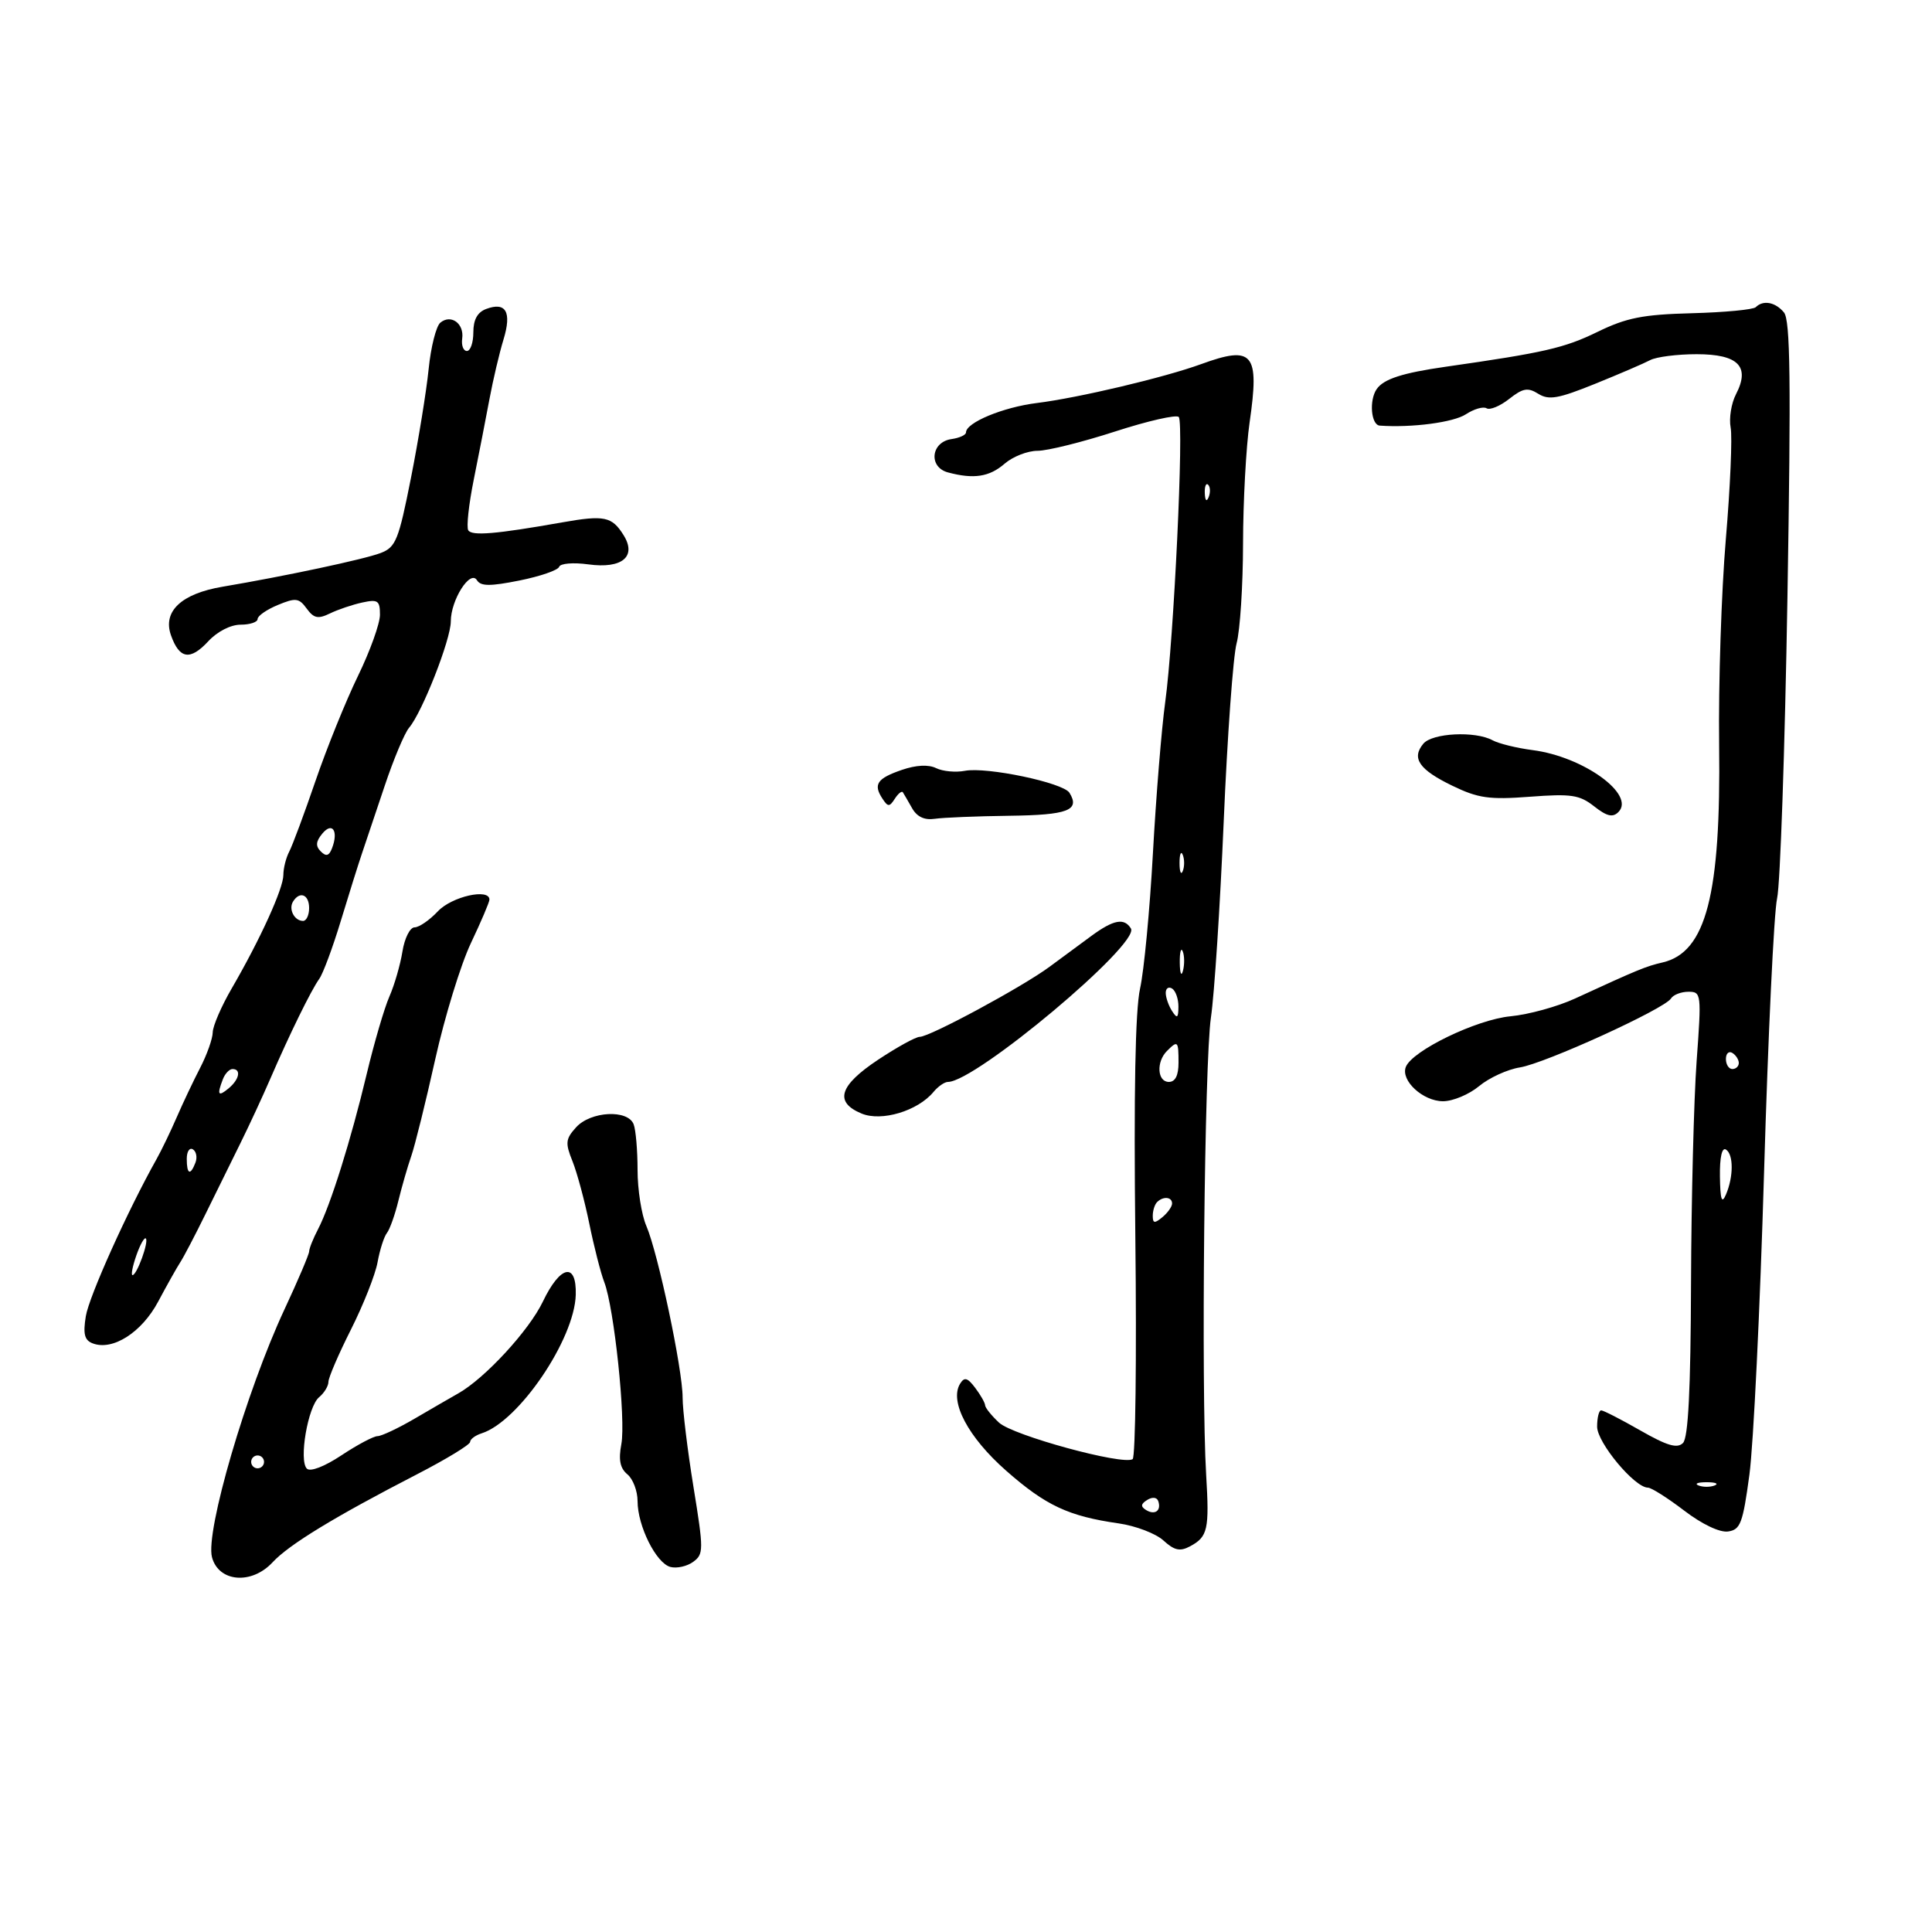 <svg xmlns="http://www.w3.org/2000/svg" width="300" height="300" viewBox="0 0 300 300" version="1.1">
	<path d="M 75.500 47.973 C 74.133 48.483, 73.500 49.634, 73.500 51.609 C 73.500 53.199, 73.050 54.500, 72.500 54.500 C 71.950 54.500, 71.621 53.632, 71.770 52.571 C 72.096 50.240, 70.026 48.734, 68.376 50.103 C 67.722 50.646, 66.904 53.883, 66.561 57.295 C 66.217 60.708, 64.983 68.311, 63.818 74.191 C 61.896 83.896, 61.462 84.973, 59.101 85.874 C 56.546 86.850, 44.294 89.461, 34.558 91.106 C 28.153 92.187, 25.237 94.933, 26.549 98.647 C 27.856 102.344, 29.528 102.612, 32.342 99.576 C 33.744 98.064, 35.817 97, 37.365 97 C 38.814 97, 40 96.605, 40 96.121 C 40 95.638, 41.410 94.658, 43.134 93.944 C 45.920 92.791, 46.419 92.852, 47.622 94.498 C 48.733 96.017, 49.384 96.153, 51.238 95.253 C 52.482 94.649, 54.737 93.887, 56.250 93.559 C 58.674 93.033, 59 93.257, 59 95.455 C 59 96.825, 57.465 101.102, 55.588 104.957 C 53.712 108.813, 50.748 116.137, 49.001 121.234 C 47.255 126.330, 45.415 131.281, 44.913 132.236 C 44.411 133.191, 44 134.825, 44 135.866 C 44 137.972, 40.402 145.874, 35.971 153.500 C 34.373 156.250, 33.051 159.311, 33.033 160.302 C 33.015 161.293, 32.138 163.768, 31.085 165.802 C 30.032 167.836, 28.391 171.300, 27.438 173.500 C 26.485 175.700, 25.073 178.625, 24.302 180 C 19.824 187.976, 13.825 201.303, 13.325 204.384 C 12.877 207.146, 13.120 208.109, 14.390 208.596 C 17.493 209.787, 22.009 206.907, 24.565 202.105 C 25.914 199.572, 27.458 196.825, 27.995 196 C 28.533 195.175, 30.298 191.800, 31.918 188.500 C 33.538 185.200, 35.978 180.250, 37.339 177.500 C 38.701 174.750, 40.787 170.250, 41.976 167.500 C 44.974 160.563, 48.297 153.784, 49.573 152 C 50.164 151.175, 51.669 147.125, 52.919 143 C 54.169 138.875, 55.652 134.150, 56.214 132.500 C 56.777 130.850, 58.364 126.125, 59.743 122 C 61.122 117.875, 62.824 113.825, 63.525 113 C 65.567 110.599, 70 99.299, 70 96.495 C 70 93.159, 73.016 88.407, 74.060 90.097 C 74.646 91.045, 76.102 91.055, 80.656 90.142 C 83.870 89.497, 86.646 88.540, 86.824 88.014 C 87.003 87.483, 89.020 87.315, 91.362 87.636 C 96.592 88.353, 98.909 86.429, 96.829 83.098 C 95.019 80.199, 93.847 79.956, 87.289 81.116 C 77.002 82.936, 73.272 83.249, 72.710 82.340 C 72.407 81.850, 72.792 78.310, 73.565 74.474 C 74.338 70.638, 75.433 65.025, 75.998 62 C 76.563 58.975, 77.546 54.799, 78.183 52.720 C 79.488 48.455, 78.569 46.828, 75.500 47.973 M 272.636 47.697 C 272.253 48.080, 267.791 48.503, 262.720 48.637 C 255.078 48.839, 252.564 49.337, 248.034 51.547 C 242.923 54.040, 239.782 54.760, 224.500 56.946 C 217.753 57.910, 214.842 58.854, 213.765 60.427 C 212.570 62.172, 212.898 65.993, 214.250 66.089 C 219.222 66.442, 225.694 65.591, 227.617 64.331 C 228.879 63.504, 230.329 63.085, 230.838 63.400 C 231.348 63.715, 232.922 63.062, 234.337 61.950 C 236.481 60.263, 237.235 60.130, 238.868 61.150 C 240.501 62.169, 241.967 61.912, 247.664 59.607 C 251.424 58.086, 255.281 56.427, 256.236 55.920 C 257.191 55.414, 260.438 55, 263.451 55 C 269.926 55, 271.799 56.906, 269.562 61.219 C 268.832 62.625, 268.460 64.955, 268.735 66.397 C 269.011 67.838, 268.673 75.650, 267.984 83.758 C 267.296 91.866, 266.828 106.219, 266.945 115.653 C 267.234 138.953, 264.920 147.871, 258.176 149.445 C 255.542 150.059, 254.397 150.531, 244.560 155.057 C 241.843 156.307, 237.343 157.545, 234.560 157.808 C 229.276 158.307, 219.262 163.154, 218.292 165.682 C 217.479 167.799, 220.962 171, 224.078 171 C 225.601 171, 228.119 169.944, 229.673 168.653 C 231.228 167.362, 234.075 166.055, 236 165.750 C 239.917 165.128, 258.471 156.665, 259.473 155.043 C 259.828 154.469, 261.045 154, 262.178 154 C 264.180 154, 264.216 154.307, 263.453 164.750 C 263.020 170.662, 262.629 186.165, 262.583 199.200 C 262.525 215.857, 262.152 223.248, 261.331 224.069 C 260.438 224.962, 258.870 224.500, 254.709 222.119 C 251.710 220.404, 248.974 219, 248.628 219 C 248.283 219, 248 220.140, 248 221.533 C 248 224.007, 253.828 231, 255.890 231 C 256.416 231, 258.945 232.601, 261.509 234.558 C 264.298 236.688, 267.040 237.993, 268.335 237.808 C 270.252 237.535, 270.631 236.528, 271.646 229 C 272.277 224.325, 273.302 203.175, 273.924 182 C 274.546 160.825, 275.456 141.700, 275.947 139.500 C 276.437 137.300, 277.160 116.269, 277.553 92.764 C 278.116 59.083, 278.001 49.707, 277.011 48.514 C 275.675 46.903, 273.783 46.550, 272.636 47.697 M 186.500 56.545 C 180.804 58.621, 167.457 61.780, 161 62.581 C 155.755 63.231, 150 65.620, 150 67.146 C 150 67.539, 148.988 68.005, 147.750 68.180 C 144.552 68.635, 144.136 72.536, 147.198 73.356 C 151.210 74.431, 153.627 74.058, 156 72 C 157.268 70.900, 159.566 70, 161.107 70 C 162.647 70, 168.070 68.651, 173.156 67.002 C 178.243 65.354, 182.690 64.341, 183.038 64.752 C 183.865 65.729, 182.270 99.324, 180.937 109 C 180.368 113.125, 179.508 123.700, 179.024 132.500 C 178.540 141.300, 177.643 150.750, 177.029 153.500 C 176.283 156.841, 176.040 169.710, 176.296 192.290 C 176.506 210.875, 176.316 226.305, 175.874 226.578 C 174.305 227.548, 157.257 222.888, 155.133 220.909 C 153.960 219.816, 152.986 218.602, 152.968 218.211 C 152.951 217.820, 152.258 216.602, 151.429 215.505 C 150.230 213.918, 149.750 213.786, 149.086 214.860 C 147.386 217.612, 150.324 223.168, 156.230 228.366 C 162.383 233.782, 165.910 235.434, 173.705 236.551 C 176.342 236.929, 179.470 238.123, 180.656 239.205 C 182.355 240.755, 183.229 240.948, 184.788 240.113 C 187.548 238.636, 187.801 237.513, 187.291 229 C 186.500 215.793, 187.032 164.729, 188.032 158 C 188.563 154.425, 189.457 140.700, 190.019 127.500 C 190.581 114.300, 191.482 101.873, 192.020 99.884 C 192.559 97.895, 193.009 90.920, 193.020 84.384 C 193.031 77.848, 193.489 69.392, 194.038 65.594 C 195.598 54.799, 194.596 53.595, 186.500 56.545 M 187.079 76.583 C 187.127 77.748, 187.364 77.985, 187.683 77.188 C 187.972 76.466, 187.936 75.603, 187.604 75.271 C 187.272 74.939, 187.036 75.529, 187.079 76.583 M 221.011 115.487 C 219.139 117.742, 220.363 119.513, 225.518 122.009 C 229.533 123.952, 231.242 124.195, 237.565 123.717 C 243.986 123.231, 245.268 123.423, 247.538 125.208 C 249.509 126.759, 250.424 126.976, 251.299 126.101 C 254.014 123.386, 245.872 117.496, 238 116.479 C 235.525 116.159, 232.719 115.471, 231.764 114.949 C 229.074 113.479, 222.400 113.814, 221.011 115.487 M 140.044 119.548 C 136.195 120.869, 135.568 121.792, 137.016 124 C 137.880 125.317, 138.116 125.320, 138.946 124.029 C 139.466 123.220, 140.028 122.770, 140.196 123.029 C 140.363 123.288, 141.009 124.400, 141.631 125.500 C 142.384 126.832, 143.554 127.381, 145.131 127.145 C 146.434 126.950, 151.653 126.737, 156.729 126.672 C 165.837 126.555, 167.746 125.826, 166.065 123.104 C 165.097 121.539, 153.223 119.044, 149.828 119.693 C 148.396 119.966, 146.386 119.779, 145.362 119.276 C 144.172 118.691, 142.254 118.789, 140.044 119.548 M 50.056 129.433 C 49.040 130.656, 48.976 131.376, 49.810 132.210 C 50.643 133.043, 51.097 132.911, 51.562 131.700 C 52.584 129.035, 51.607 127.564, 50.056 129.433 M 183.158 134 C 183.158 135.375, 183.385 135.938, 183.662 135.250 C 183.940 134.563, 183.940 133.438, 183.662 132.750 C 183.385 132.063, 183.158 132.625, 183.158 134 M 45.500 140 C 44.771 141.180, 45.717 143, 47.059 143 C 47.577 143, 48 142.100, 48 141 C 48 138.891, 46.545 138.309, 45.500 140 M 68 141.500 C 66.708 142.875, 65.075 144, 64.371 144 C 63.665 144, 62.821 145.682, 62.490 147.750 C 62.159 149.813, 61.248 152.959, 60.464 154.742 C 59.681 156.526, 58.099 161.926, 56.949 166.742 C 54.493 177.032, 51.315 187.171, 49.385 190.869 C 48.630 192.316, 48.010 193.865, 48.006 194.311 C 48.003 194.757, 46.280 198.807, 44.177 203.311 C 38.260 215.987, 31.866 237.842, 32.917 241.803 C 33.944 245.677, 39.067 246.109, 42.323 242.596 C 44.880 239.838, 51.945 235.531, 64.750 228.927 C 69.287 226.587, 73 224.326, 73 223.903 C 73 223.481, 73.807 222.879, 74.794 222.565 C 80.544 220.740, 89.216 207.969, 89.404 201.049 C 89.543 195.924, 86.998 196.457, 84.291 202.121 C 82.153 206.592, 75.294 214.034, 71.163 216.363 C 70.054 216.988, 67.032 218.738, 64.447 220.250 C 61.863 221.762, 59.242 223.002, 58.624 223.004 C 58.006 223.007, 55.486 224.345, 53.024 225.978 C 50.376 227.734, 48.180 228.580, 47.649 228.049 C 46.376 226.776, 47.810 218.402, 49.549 216.959 C 50.347 216.297, 51 215.222, 51 214.570 C 51 213.919, 52.574 210.261, 54.498 206.443 C 56.421 202.624, 58.280 197.925, 58.628 196 C 58.976 194.075, 59.629 192.032, 60.078 191.461 C 60.528 190.889, 61.329 188.639, 61.859 186.461 C 62.390 184.282, 63.293 181.150, 63.866 179.500 C 64.440 177.850, 66.111 171.100, 67.579 164.500 C 69.047 157.900, 71.543 149.773, 73.124 146.440 C 74.706 143.107, 76 140.070, 76 139.690 C 76 137.890, 70.148 139.214, 68 141.500 M 169.500 145.306 C 167.850 146.513, 164.925 148.671, 163 150.101 C 158.827 153.203, 144.385 161, 142.813 161 C 142.205 161, 139.298 162.599, 136.354 164.553 C 130.302 168.571, 129.514 171.142, 133.793 172.914 C 136.893 174.198, 142.501 172.511, 144.952 169.558 C 145.663 168.701, 146.673 168, 147.197 168 C 151.486 168, 177.071 146.542, 175.607 144.173 C 174.570 142.494, 172.926 142.799, 169.500 145.306 M 183.195 149.500 C 183.215 151.150, 183.439 151.704, 183.693 150.731 C 183.947 149.758, 183.930 148.408, 183.656 147.731 C 183.382 147.054, 183.175 147.850, 183.195 149.500 M 181.015 154.191 C 181.024 154.911, 181.467 156.175, 182 157 C 182.788 158.219, 182.972 158.090, 182.985 156.309 C 182.993 155.104, 182.550 153.840, 182 153.500 C 181.450 153.160, 181.007 153.471, 181.015 154.191 M 181.200 163.200 C 179.511 164.889, 179.706 168, 181.500 168 C 182.500 168, 183 167, 183 165 C 183 161.629, 182.886 161.514, 181.200 163.200 M 268 164.441 C 268 165.298, 268.450 166, 269 166 C 269.550 166, 270 165.577, 270 165.059 C 270 164.541, 269.550 163.840, 269 163.500 C 268.450 163.160, 268 163.584, 268 164.441 M 34.607 167.582 C 33.668 170.028, 33.872 170.351, 35.500 169 C 37.162 167.620, 37.490 166, 36.107 166 C 35.616 166, 34.941 166.712, 34.607 167.582 M 89.455 175.050 C 87.819 176.857, 87.752 177.479, 88.889 180.300 C 89.599 182.060, 90.776 186.425, 91.505 190 C 92.234 193.575, 93.280 197.664, 93.829 199.087 C 95.362 203.063, 97.196 220.441, 96.482 224.243 C 96.022 226.695, 96.282 227.989, 97.424 228.937 C 98.291 229.656, 99 231.525, 99 233.089 C 99 236.947, 101.888 242.738, 104.102 243.316 C 105.095 243.576, 106.686 243.219, 107.638 242.523 C 109.275 241.326, 109.277 240.694, 107.681 230.878 C 106.753 225.170, 105.995 218.930, 105.997 217.010 C 106.001 212.642, 102.179 194.568, 100.359 190.349 C 99.612 188.616, 99 184.715, 99 181.681 C 99 178.646, 98.727 175.452, 98.393 174.582 C 97.495 172.241, 91.723 172.544, 89.455 175.050 M 29 179.941 C 29 182.356, 29.556 182.599, 30.349 180.532 C 30.659 179.725, 30.482 178.798, 29.956 178.473 C 29.430 178.148, 29 178.809, 29 179.941 M 267.070 182.691 C 267.123 186.298, 267.355 187, 268 185.500 C 269.194 182.721, 269.194 179.238, 268 178.500 C 267.383 178.119, 267.027 179.724, 267.070 182.691 M 179.667 186.667 C 179.300 187.033, 179 187.988, 179 188.789 C 179 189.970, 179.283 190.010, 180.500 189 C 181.325 188.315, 182 187.360, 182 186.878 C 182 185.842, 180.616 185.717, 179.667 186.667 M 21.168 194.949 C 20.583 196.627, 20.317 198, 20.577 198 C 21.252 198, 23.139 192.805, 22.644 192.310 C 22.417 192.083, 21.753 193.271, 21.168 194.949 M 39 227 C 39 227.550, 39.450 228, 40 228 C 40.550 228, 41 227.550, 41 227 C 41 226.450, 40.550 226, 40 226 C 39.450 226, 39 226.450, 39 227 M 263.750 230.662 C 264.438 230.940, 265.563 230.940, 266.250 230.662 C 266.938 230.385, 266.375 230.158, 265 230.158 C 263.625 230.158, 263.063 230.385, 263.750 230.662 M 178.143 232.907 C 177.137 233.532, 177.090 233.937, 177.960 234.475 C 179.332 235.323, 180.362 234.572, 179.854 233.095 C 179.646 232.489, 178.940 232.412, 178.143 232.907" stroke="none" fill="black" fill-rule="evenodd"/>
</svg>